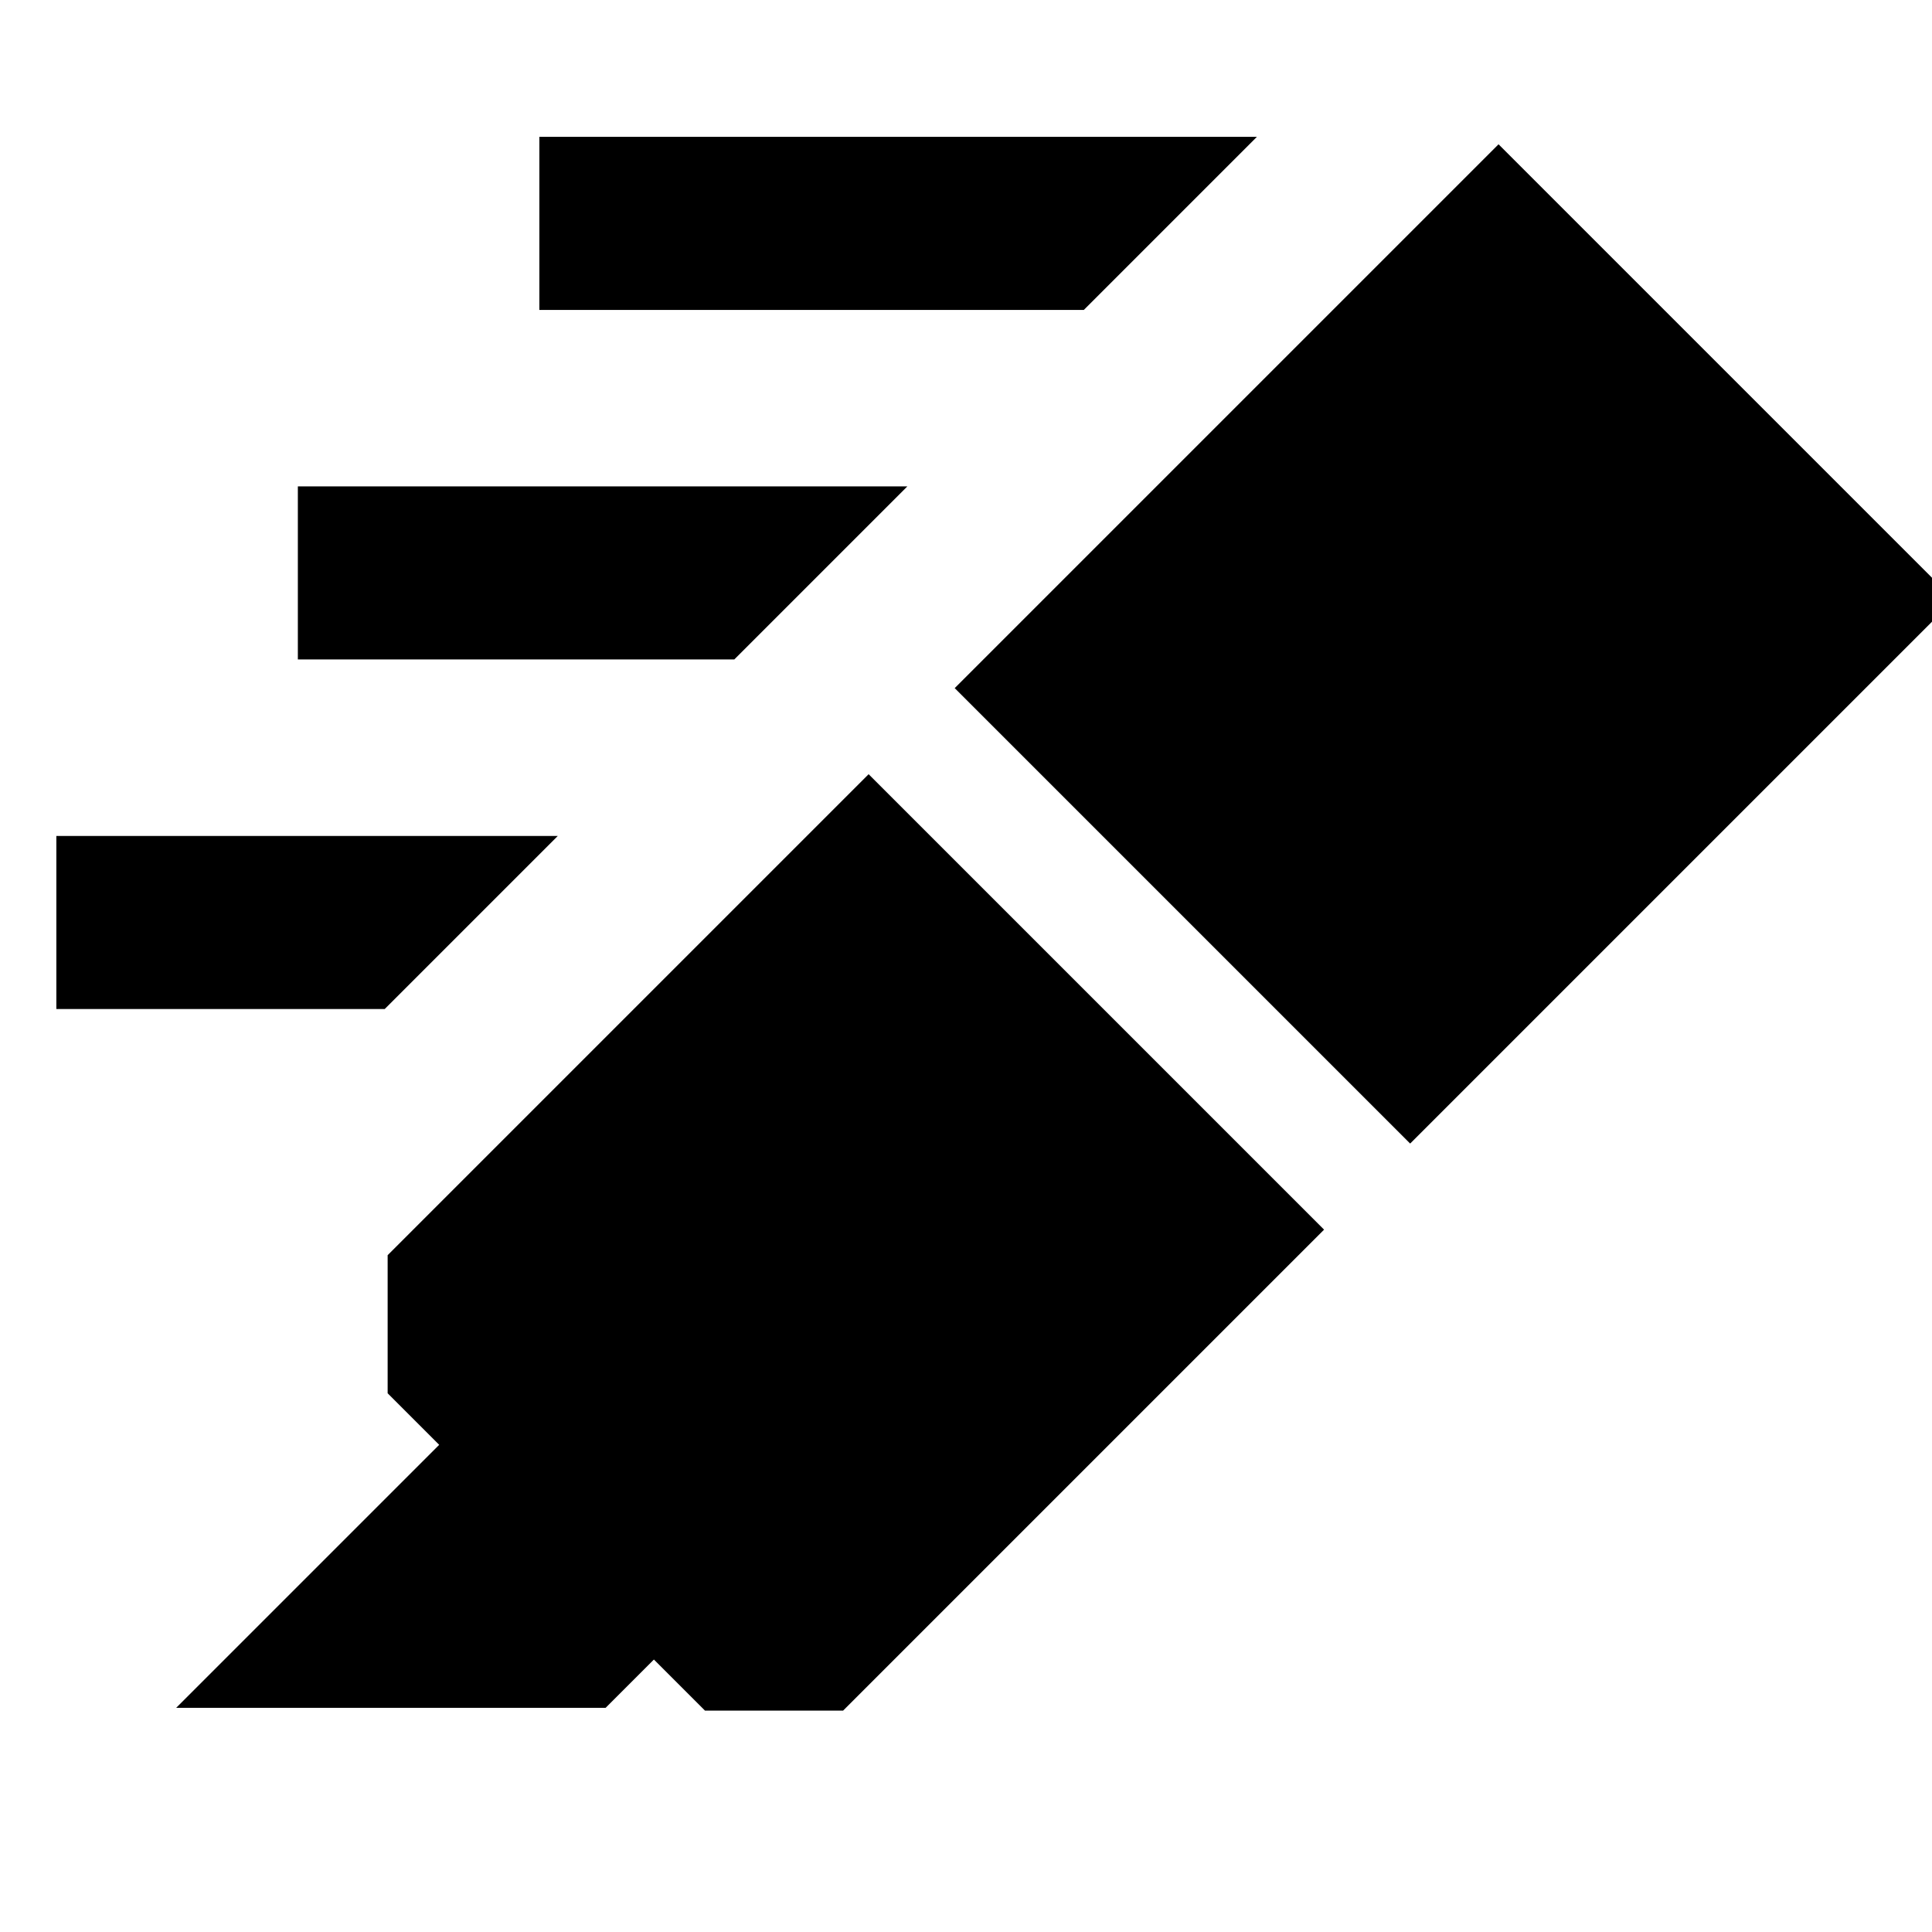<svg xmlns="http://www.w3.org/2000/svg" height="24" viewBox="0 -960 960 960" width="24"><path d="m87.541-111.386 130.692-130.691-25.615-25.616v-68.614l238.999-239 226.306 226.306-239 238.999h-68.615l-25.384-25.384-24.001 24H87.541Zm386.844-506.689 270.231-270.231L970.921-662l-270.23 270.23-226.306-226.305ZM538.54-806H268.001v-85.999h356.538L538.54-806ZM364.849-632.309H148.001v-85.998h302.846l-85.998 85.998ZM191.157-458.617H28.001v-85.999h249.155l-85.999 85.999Z"/></svg>
